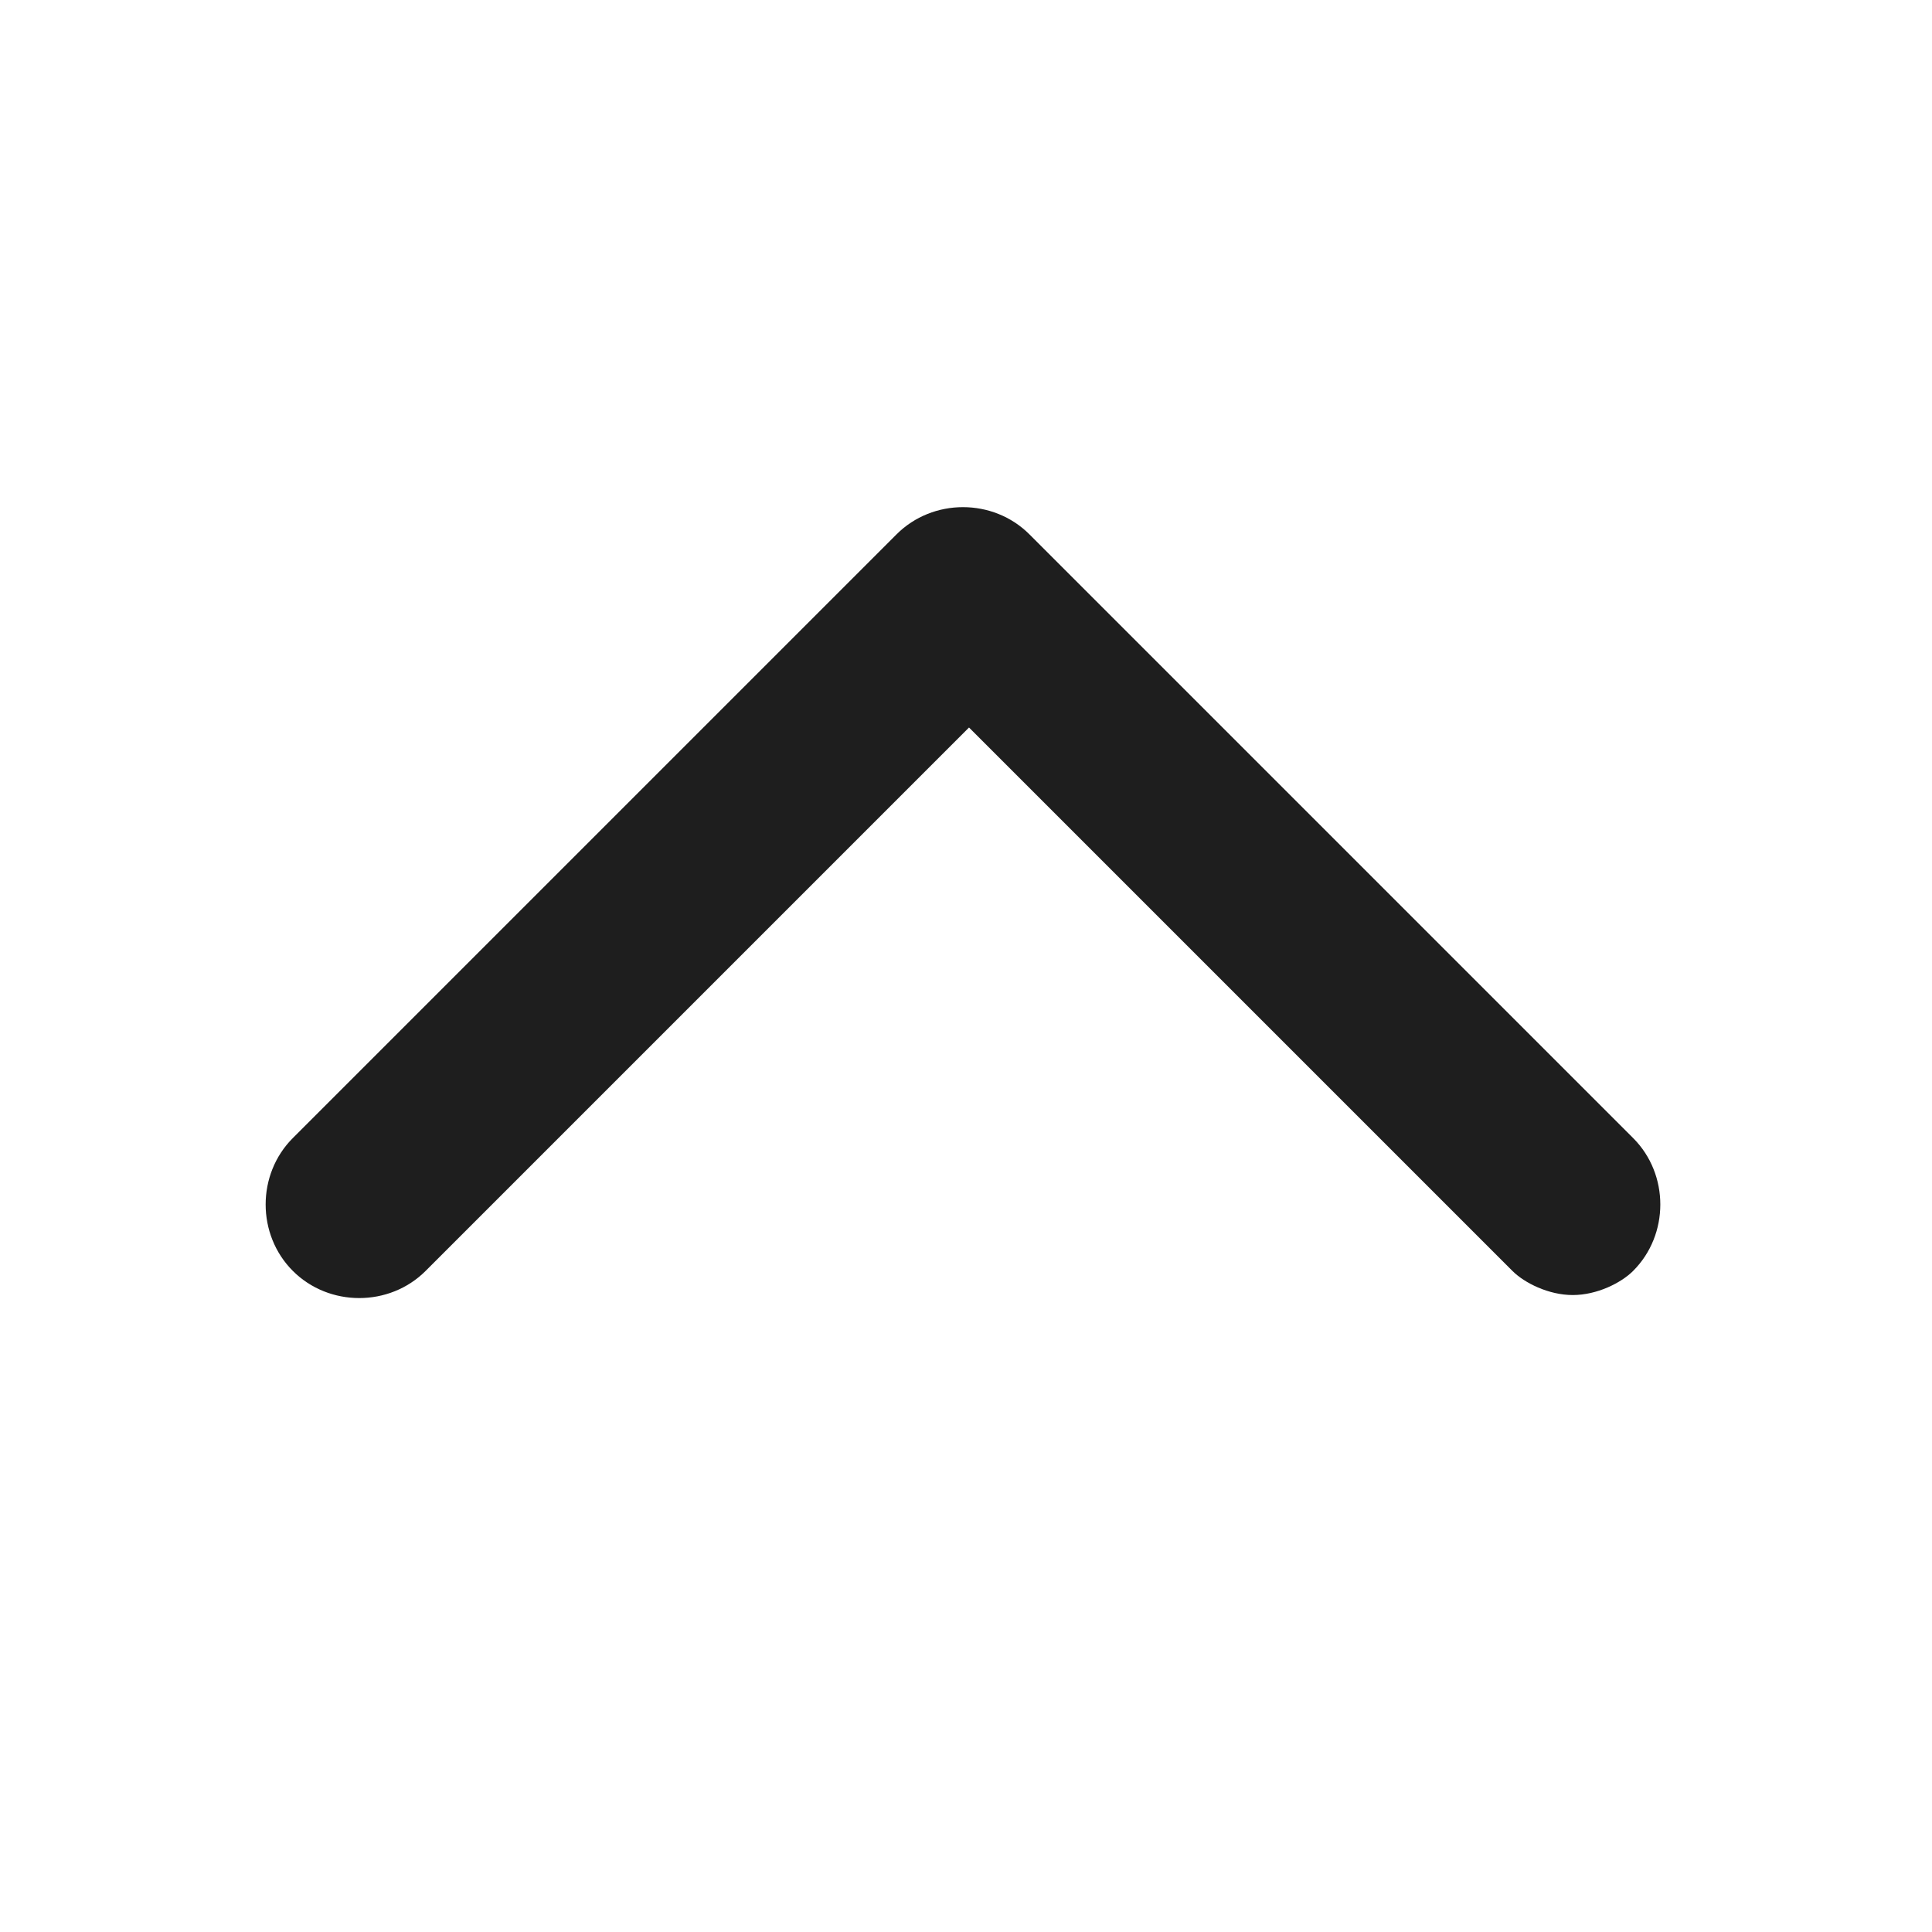 <svg width="16" height="16" viewBox="0 0 16 16" fill="none" xmlns="http://www.w3.org/2000/svg">
<path d="M13.025 10.725C12.825 10.725 12.625 10.625 12.525 10.525L8.025 6.025L3.525 10.525C3.225 10.825 2.725 10.825 2.425 10.525C2.125 10.225 2.125 9.725 2.425 9.425L7.425 4.425C7.725 4.125 8.225 4.125 8.525 4.425L13.525 9.425C13.825 9.725 13.825 10.225 13.525 10.525C13.425 10.625 13.225 10.725 13.025 10.725Z" fill="#1E1E1E"/>
</svg>
